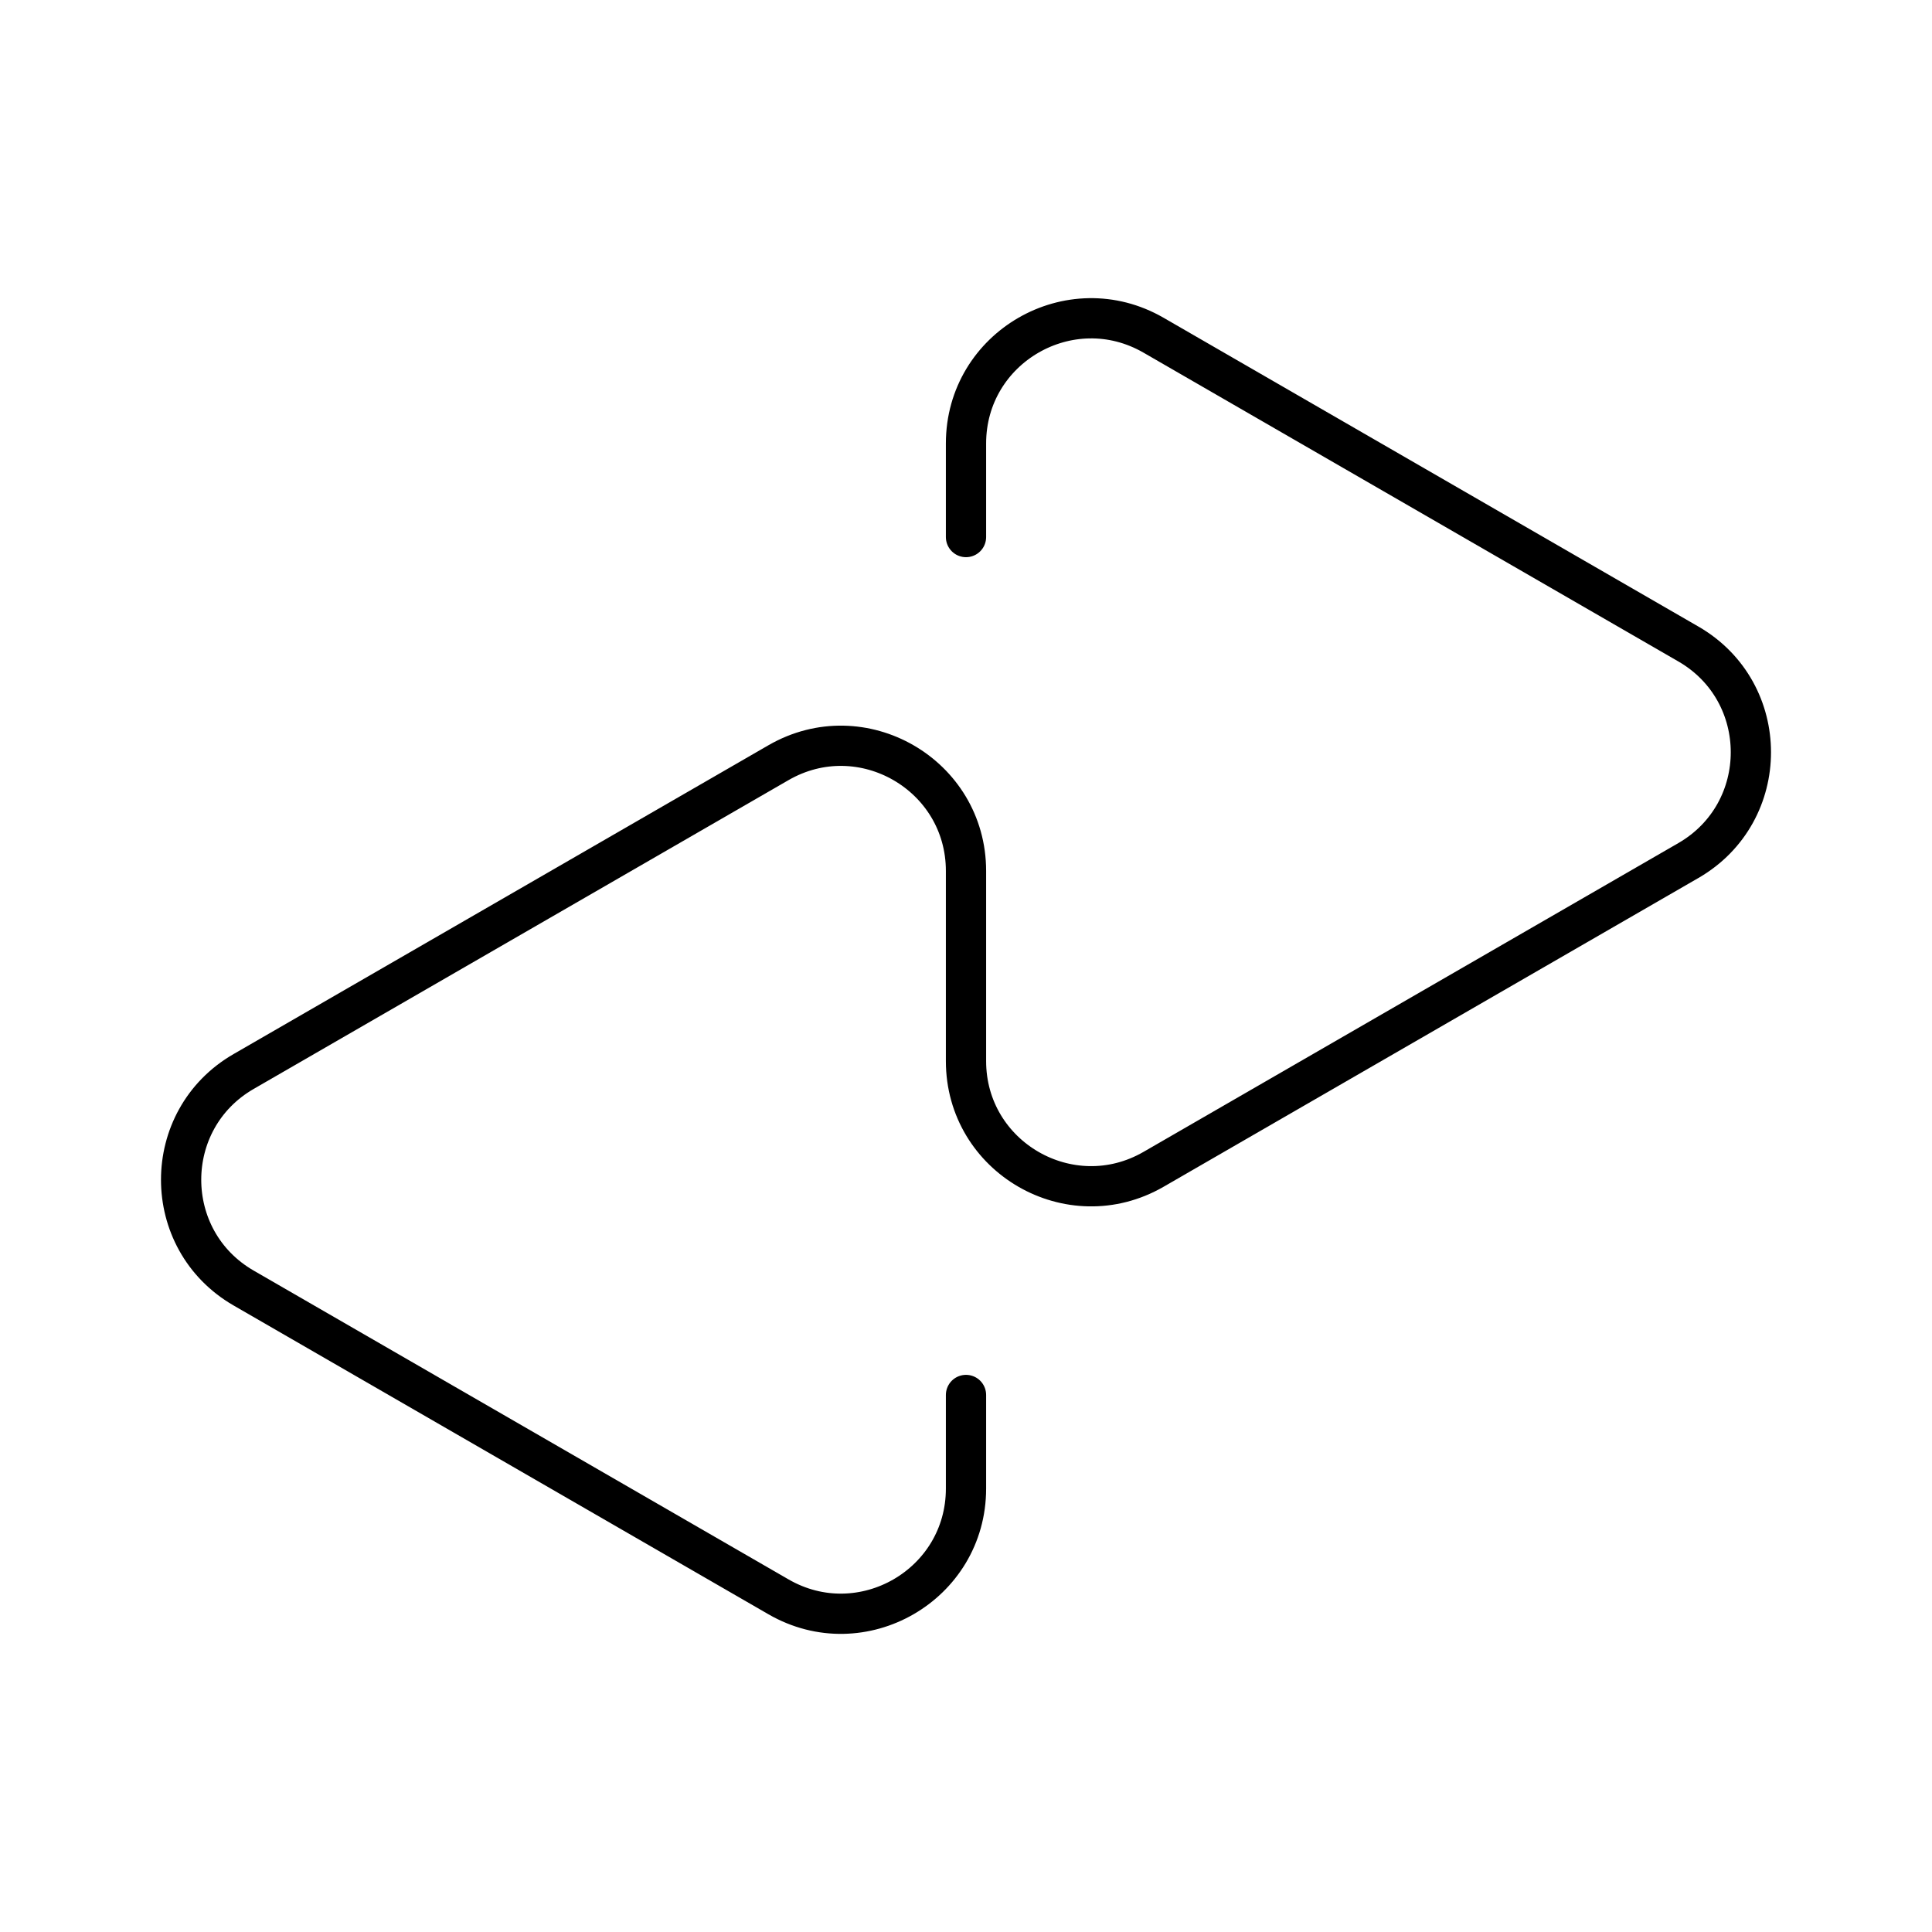 <?xml version="1.0" encoding="UTF-8"?><svg id="a" xmlns="http://www.w3.org/2000/svg" viewBox="0 0 48 48"><defs><style>.b{fill:none;stroke:#000;stroke-linecap:round;stroke-linejoin:round;}</style></defs><path class="b" d="m24,13.343v-2.325c0-2.391,2.588-3.885,4.659-2.69l13.288,7.672c2.071,1.195,2.071,4.184,0,5.38l-13.288,7.672c-2.071,1.195-4.659-.299-4.659-2.69v-4.723c0-2.391-2.588-3.885-4.659-2.69l-13.288,7.672c-2.071,1.195-2.071,4.184,0,5.38l13.288,7.672c2.071,1.195,4.659-.299,4.659-2.69v-2.325"/></svg>